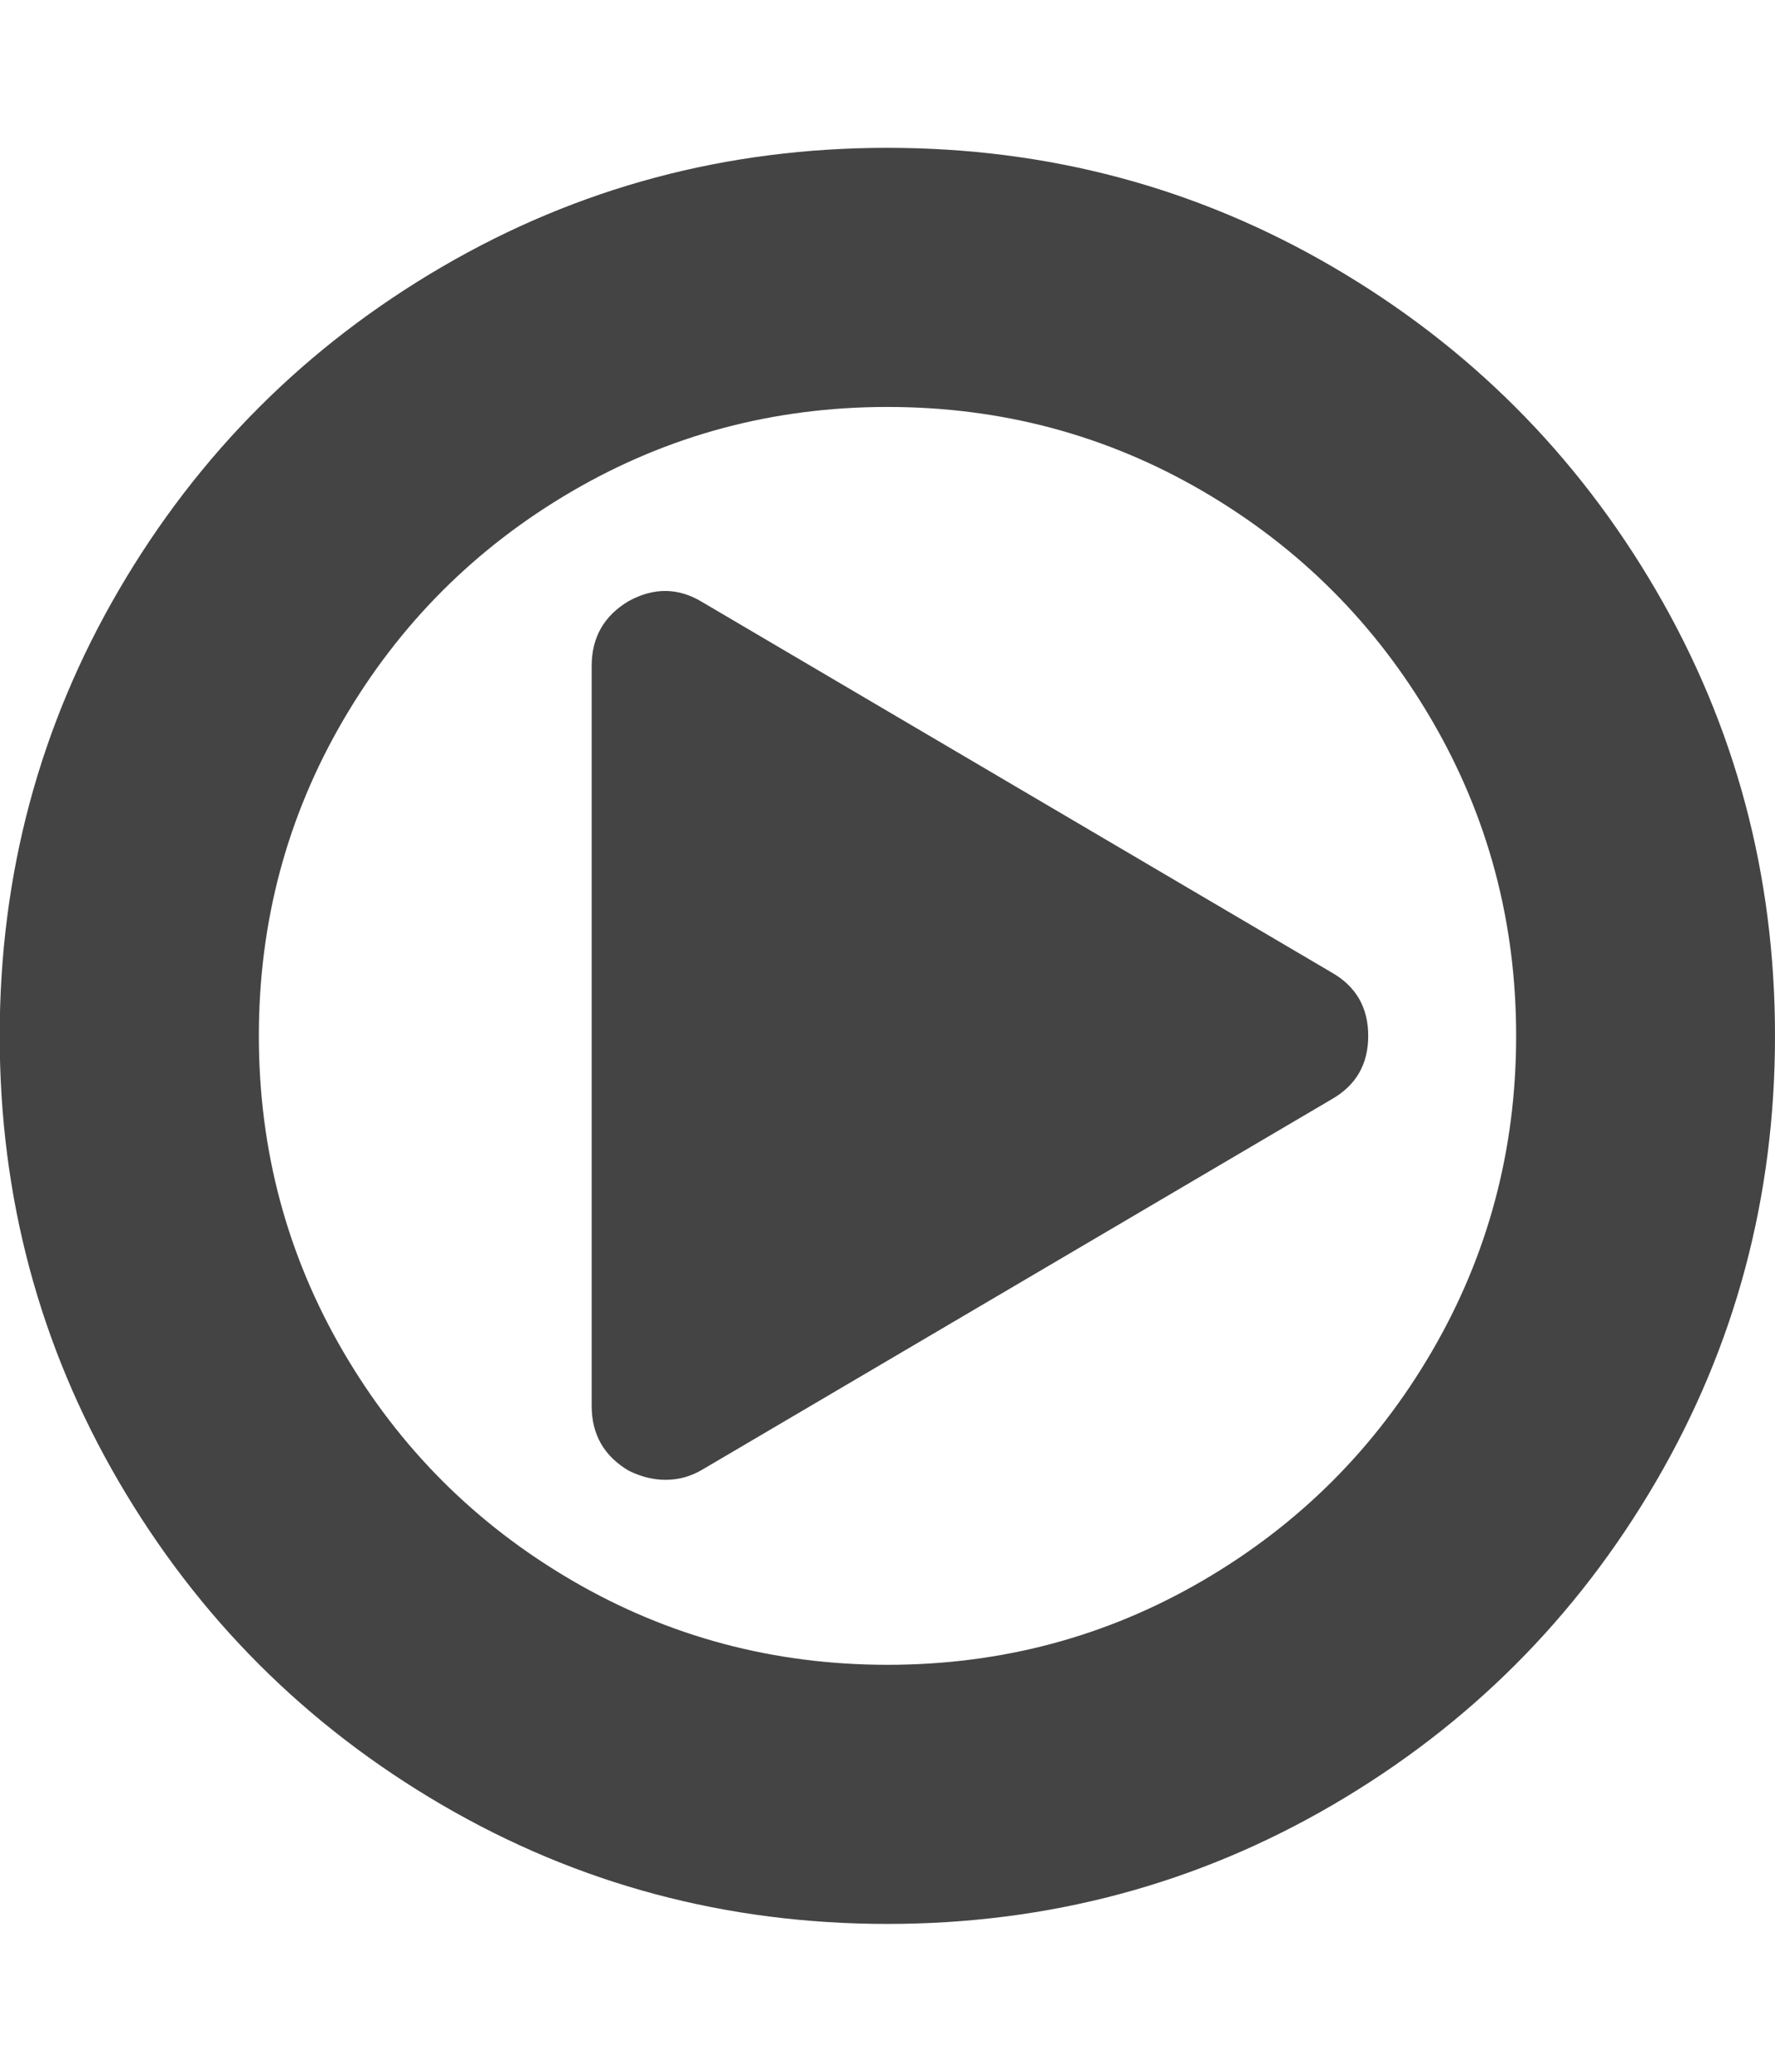<svg xmlns="http://www.w3.org/2000/svg" width="12" height="14" viewBox="0 0 12 14"><path fill="#444" d="M9.25 7q0 .289-.25.43l-4.25 2.5q-.117.07-.25.07-.125 0-.25-.062Q4 9.79 4 9.5v-5q0-.289.25-.438.258-.141.5.008L9 6.57q.25.141.25.43zm1 0q0-1.156-.57-2.133T8.133 3.32 6 2.75t-2.133.57T2.32 4.867 1.75 7t.57 2.133 1.547 1.547T6 11.25t2.133-.57T9.68 9.133 10.25 7zM12 7q0 1.633-.805 3.012t-2.184 2.184-3.012.805-3.012-.805-2.184-2.184T-.002 7t.805-3.012 2.184-2.184T5.999.999t3.012.805 2.184 2.184T12 7z"/></svg>